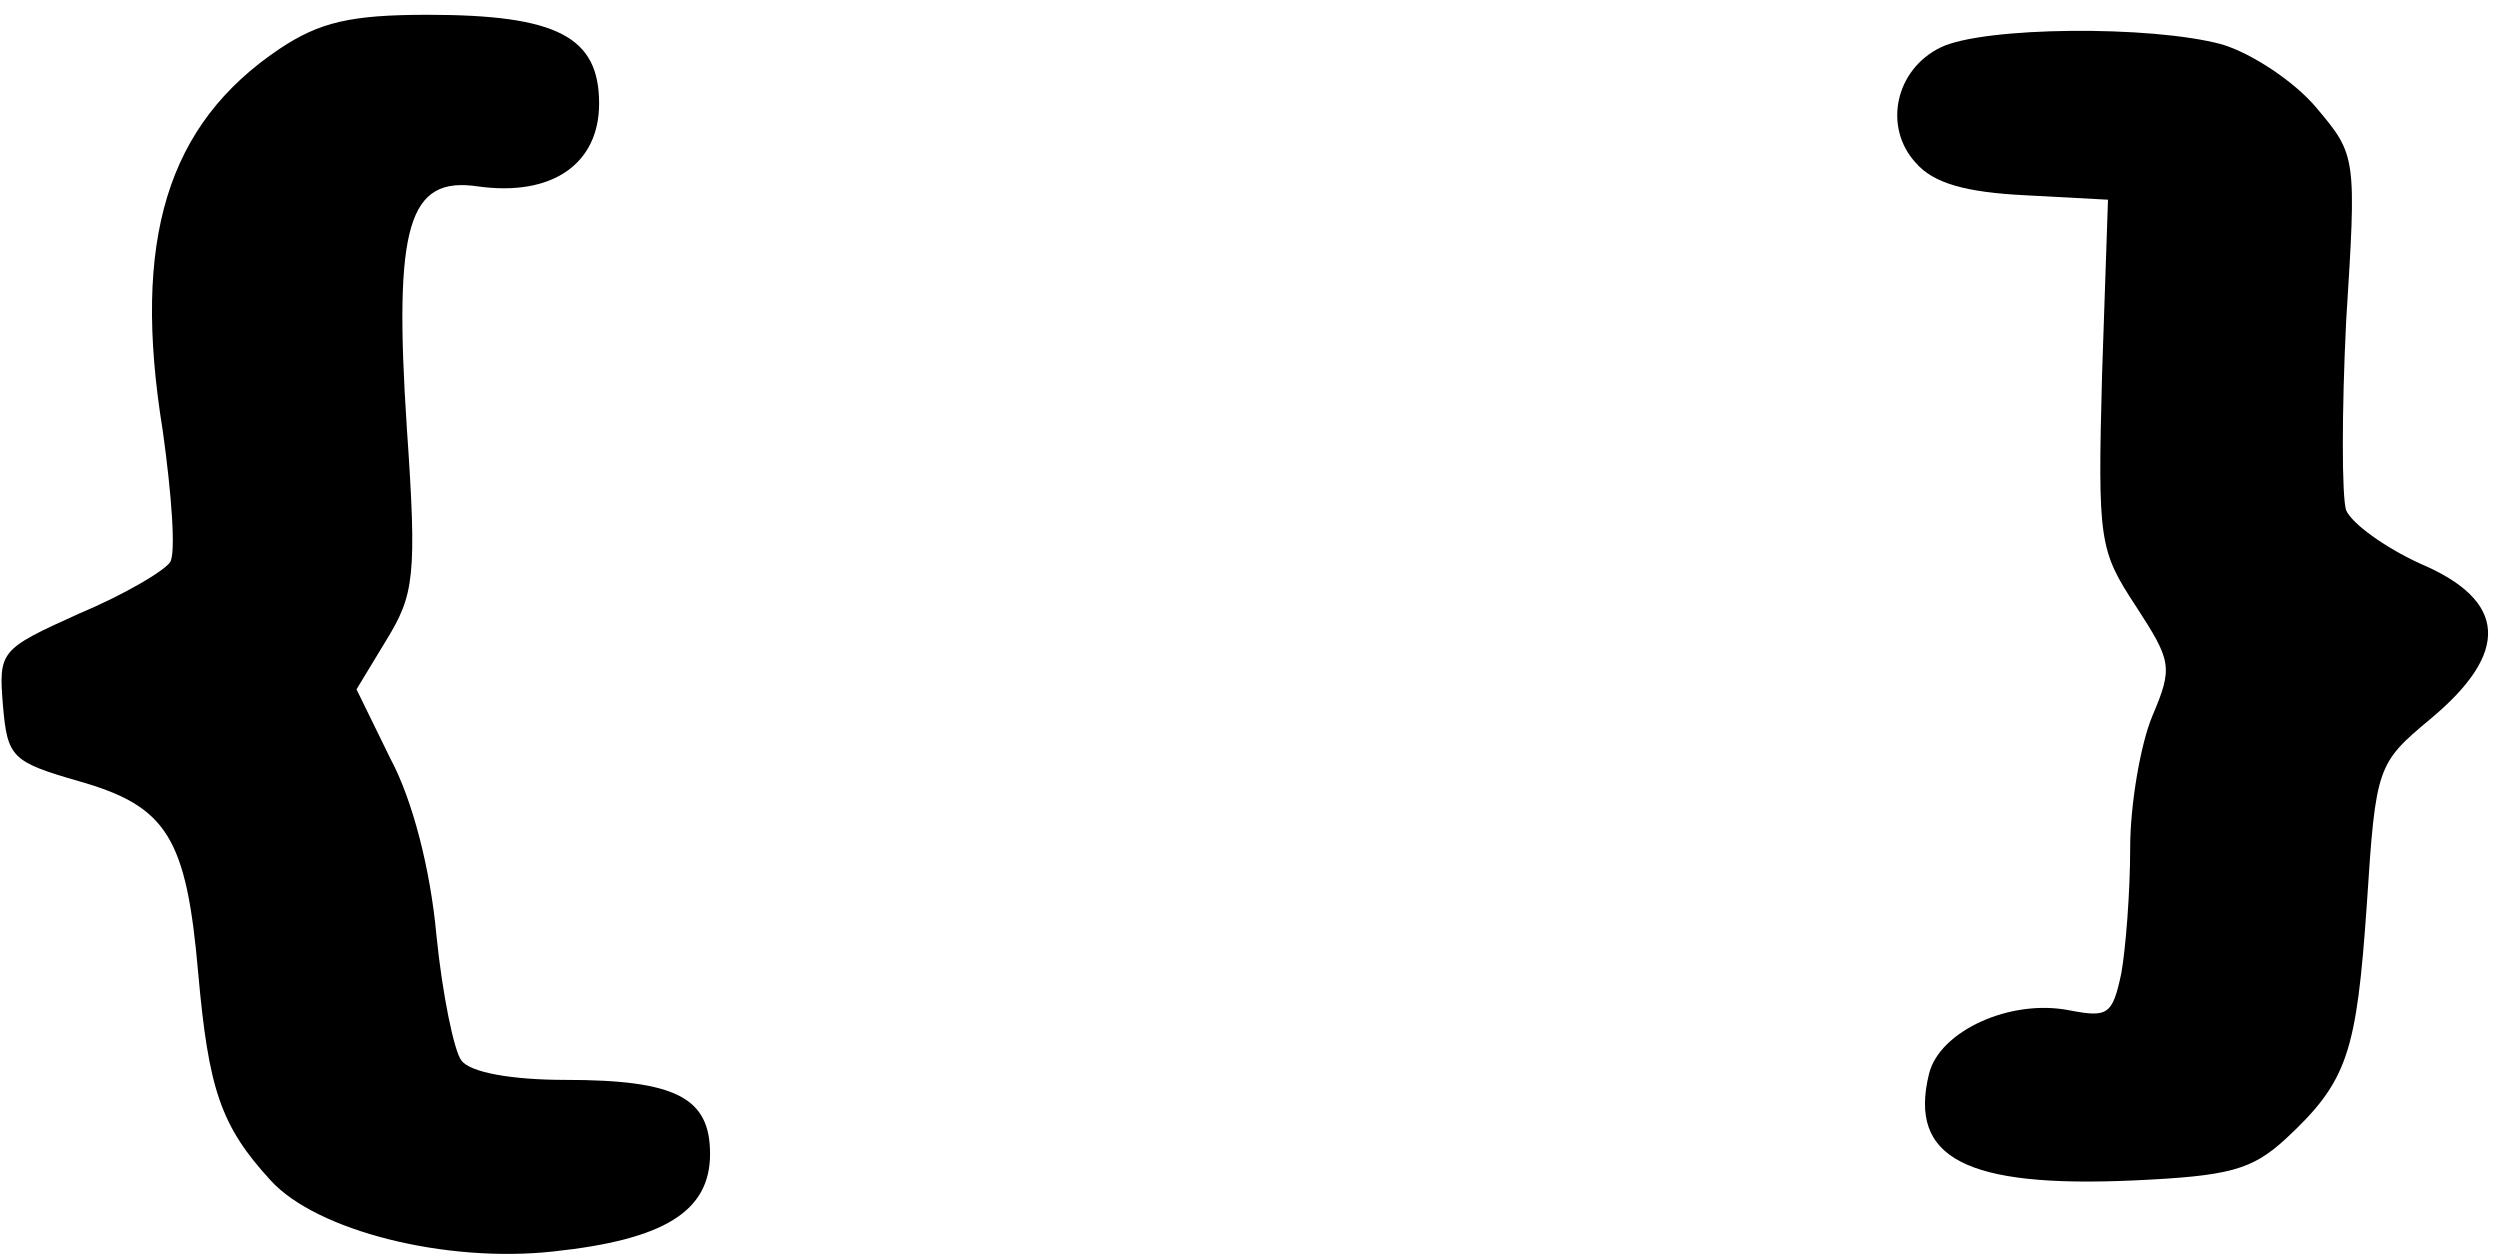 <?xml version="1.0" encoding="UTF-8" standalone="no"?>
<!DOCTYPE svg PUBLIC "-//W3C//DTD SVG 20010904//EN" "http://www.w3.org/TR/2001/REC-SVG-20010904/DTD/svg10.dtd">
<svg version="1.0" xmlns="http://www.w3.org/2000/svg" width="169pt" height="85pt" viewBox="0 0 169 85" preserveAspectRatio="xMidYMid meet">
<g transform="translate(0,85) scale(0.1,-0.1)" fill="#000000" stroke="none">
<path d="M189 817 c-76 -51 -100 -129 -79 -258 6 -43 9 -83 5 -89 -4 -6 -31 -22 -62 -35 -53 -24 -54 -25 -51 -62 3 -35 6 -38 51 -51 60 -17 73 -38 81 -130 7 -78 15 -103 49 -140 31 -34 118 -56 191 -48 75 8 106 27 106 66 0 38 -23 50 -98 50 -36 0 -64 5 -70 13 -5 6 -13 45 -17 85 -4 44 -16 91 -31 119 l-23 47 20 33 c19 31 21 43 14 144 -9 137 1 170 48 163 50 -7 82 15 82 56 0 45 -28 60 -116 60 -52 0 -73 -5 -100 -23z"/>
<path d="M1312 818 c-31 -15 -39 -54 -17 -78 12 -14 34 -20 74 -22 l56 -3 -4 -118 c-3 -113 -2 -119 23 -157 24 -37 25 -41 11 -74 -8 -19 -15 -60 -15 -89 0 -30 -3 -68 -6 -85 -6 -28 -9 -30 -35 -25 -40 8 -88 -14 -95 -43 -14 -57 25 -77 138 -72 65 3 80 7 103 28 42 39 48 58 55 159 6 93 7 95 43 125 54 45 52 80 -7 105 -24 11 -46 27 -50 36 -3 9 -3 67 0 128 7 111 7 112 -20 144 -15 18 -44 37 -64 43 -48 13 -161 12 -190 -2z"/>
</g>
</svg>